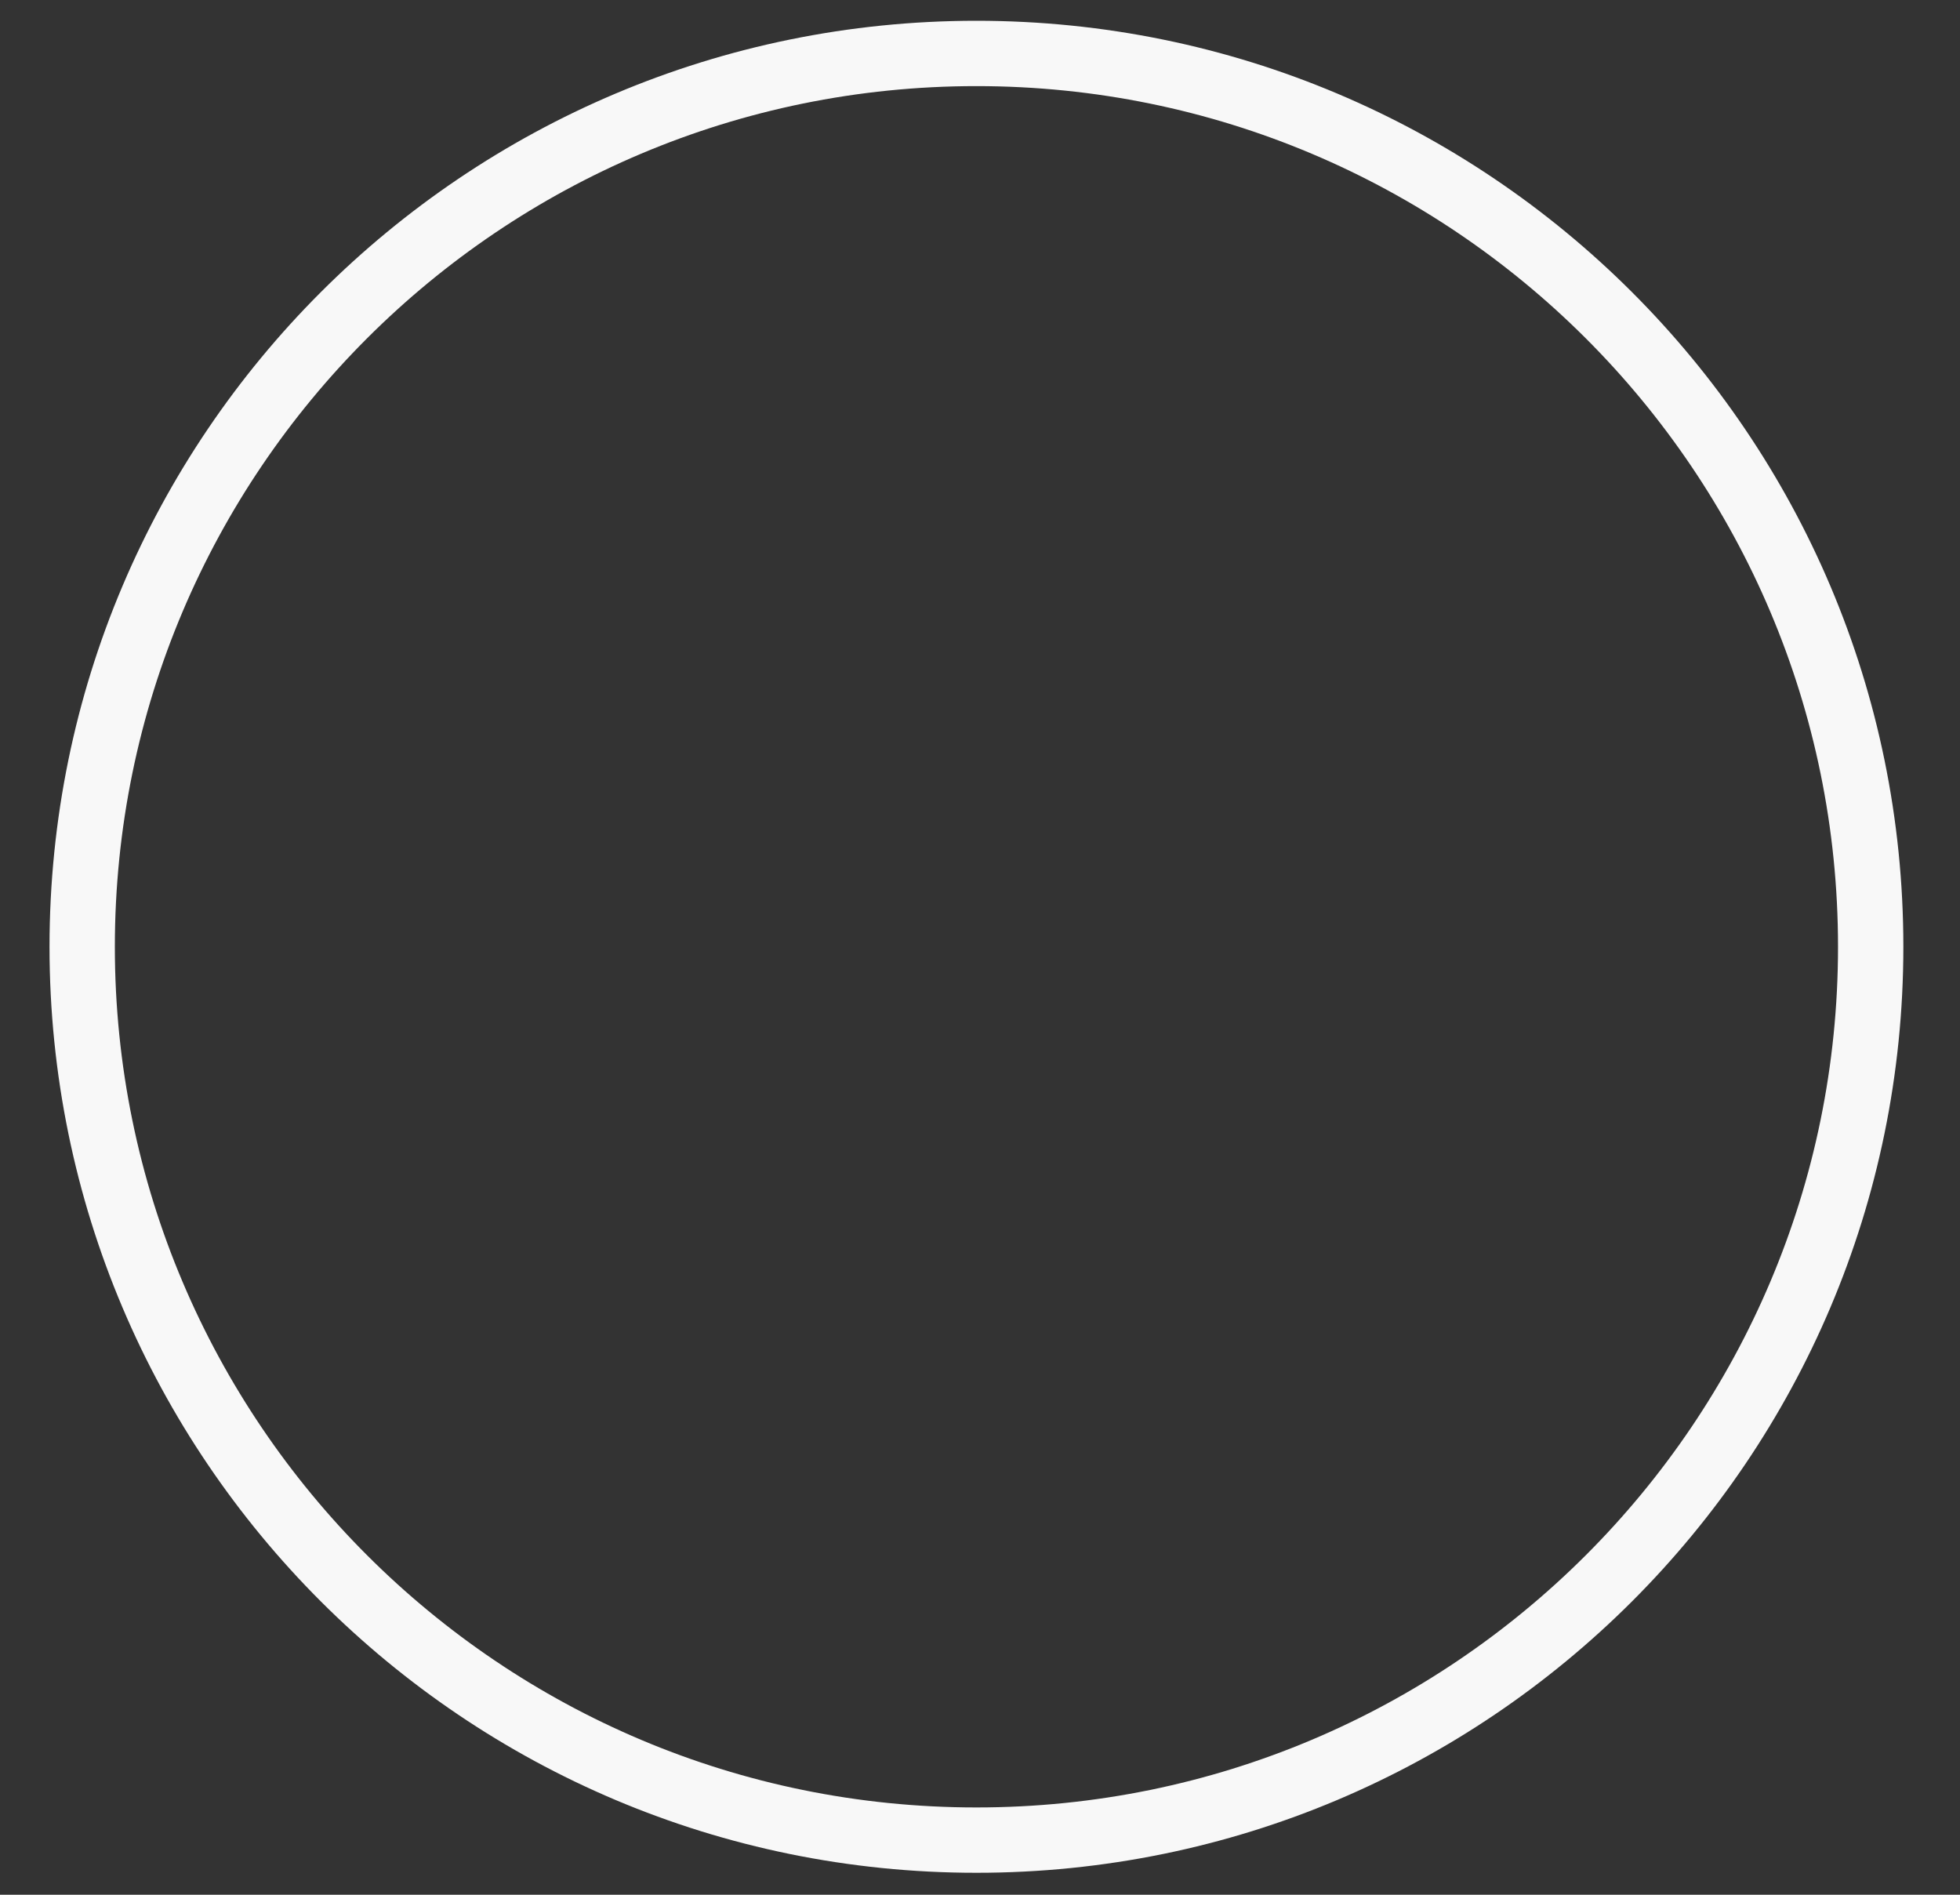 <svg width="30" height="29" viewBox="0 0 30 29" fill="none" xmlns="http://www.w3.org/2000/svg">
<rect x="0" y="0" width="30" height="29" fill="#333333" stroke="none"/>
<path d="M28.633 14.491C28.633 22.042 22.505 28.164 14.945 28.164C7.385 28.164 1.258 22.042 1.258 14.491C1.258 6.94 7.385 0.818 14.945 0.818C22.505 0.818 28.633 6.94 28.633 14.491Z" stroke="#F8F8F8"/>
</svg>
